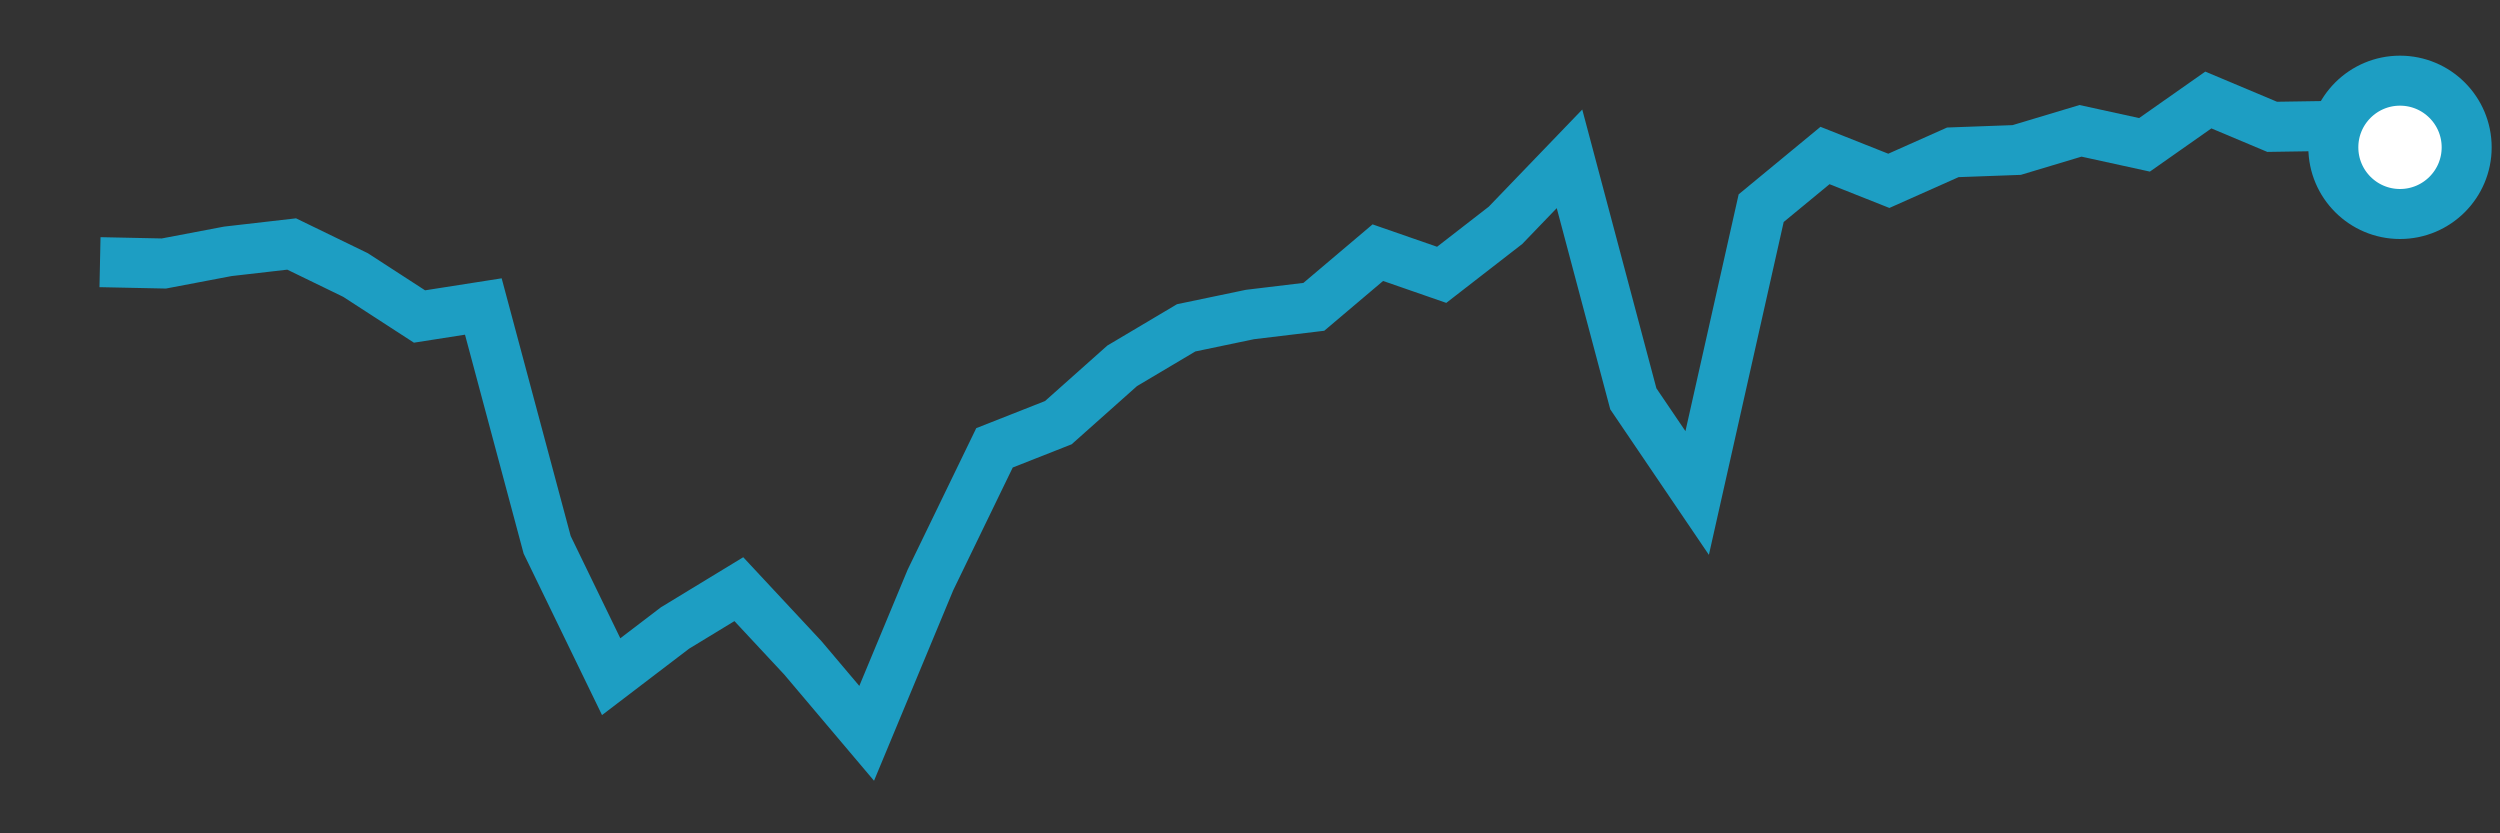 <svg  height = "50"  width = "150"  version = "1.1"  xmlns = "http://www.w3.org/2000/svg">
<rect width="100%" height="100%" fill="#333333" stroke="none"/>
<polyline points="6,15.73 9.83,15.81 13.67,15.08 17.5,14.64 21.33,16.5 25.17,18.99 29,18.39 32.83,32.69 36.67,40.6 40.5,37.68 44.33,35.35 48.17,39.47 52,44 55.83,34.79 59.67,26.87 63.5,25.36 67.33,21.95 71.17,19.67 75,18.87 78.83,18.41 82.67,15.16 86.5,16.49 90.33,13.52 94.17,9.53 98,23.93 101.83,29.58 105.67,12.49 109.5,9.33 113.33,10.85 117.17,9.14 121,9 124.83,7.85 128.67,8.69 132.5,6 136.33,7.61 140.17,7.55 144,8.84" style="fill:none;stroke:#1D9EC3;stroke-width:3" />
<circle cx="144" cy="8.84" r="4" fill="white" stroke = "#1D9EC3" stroke-width="3"/>
</svg>
